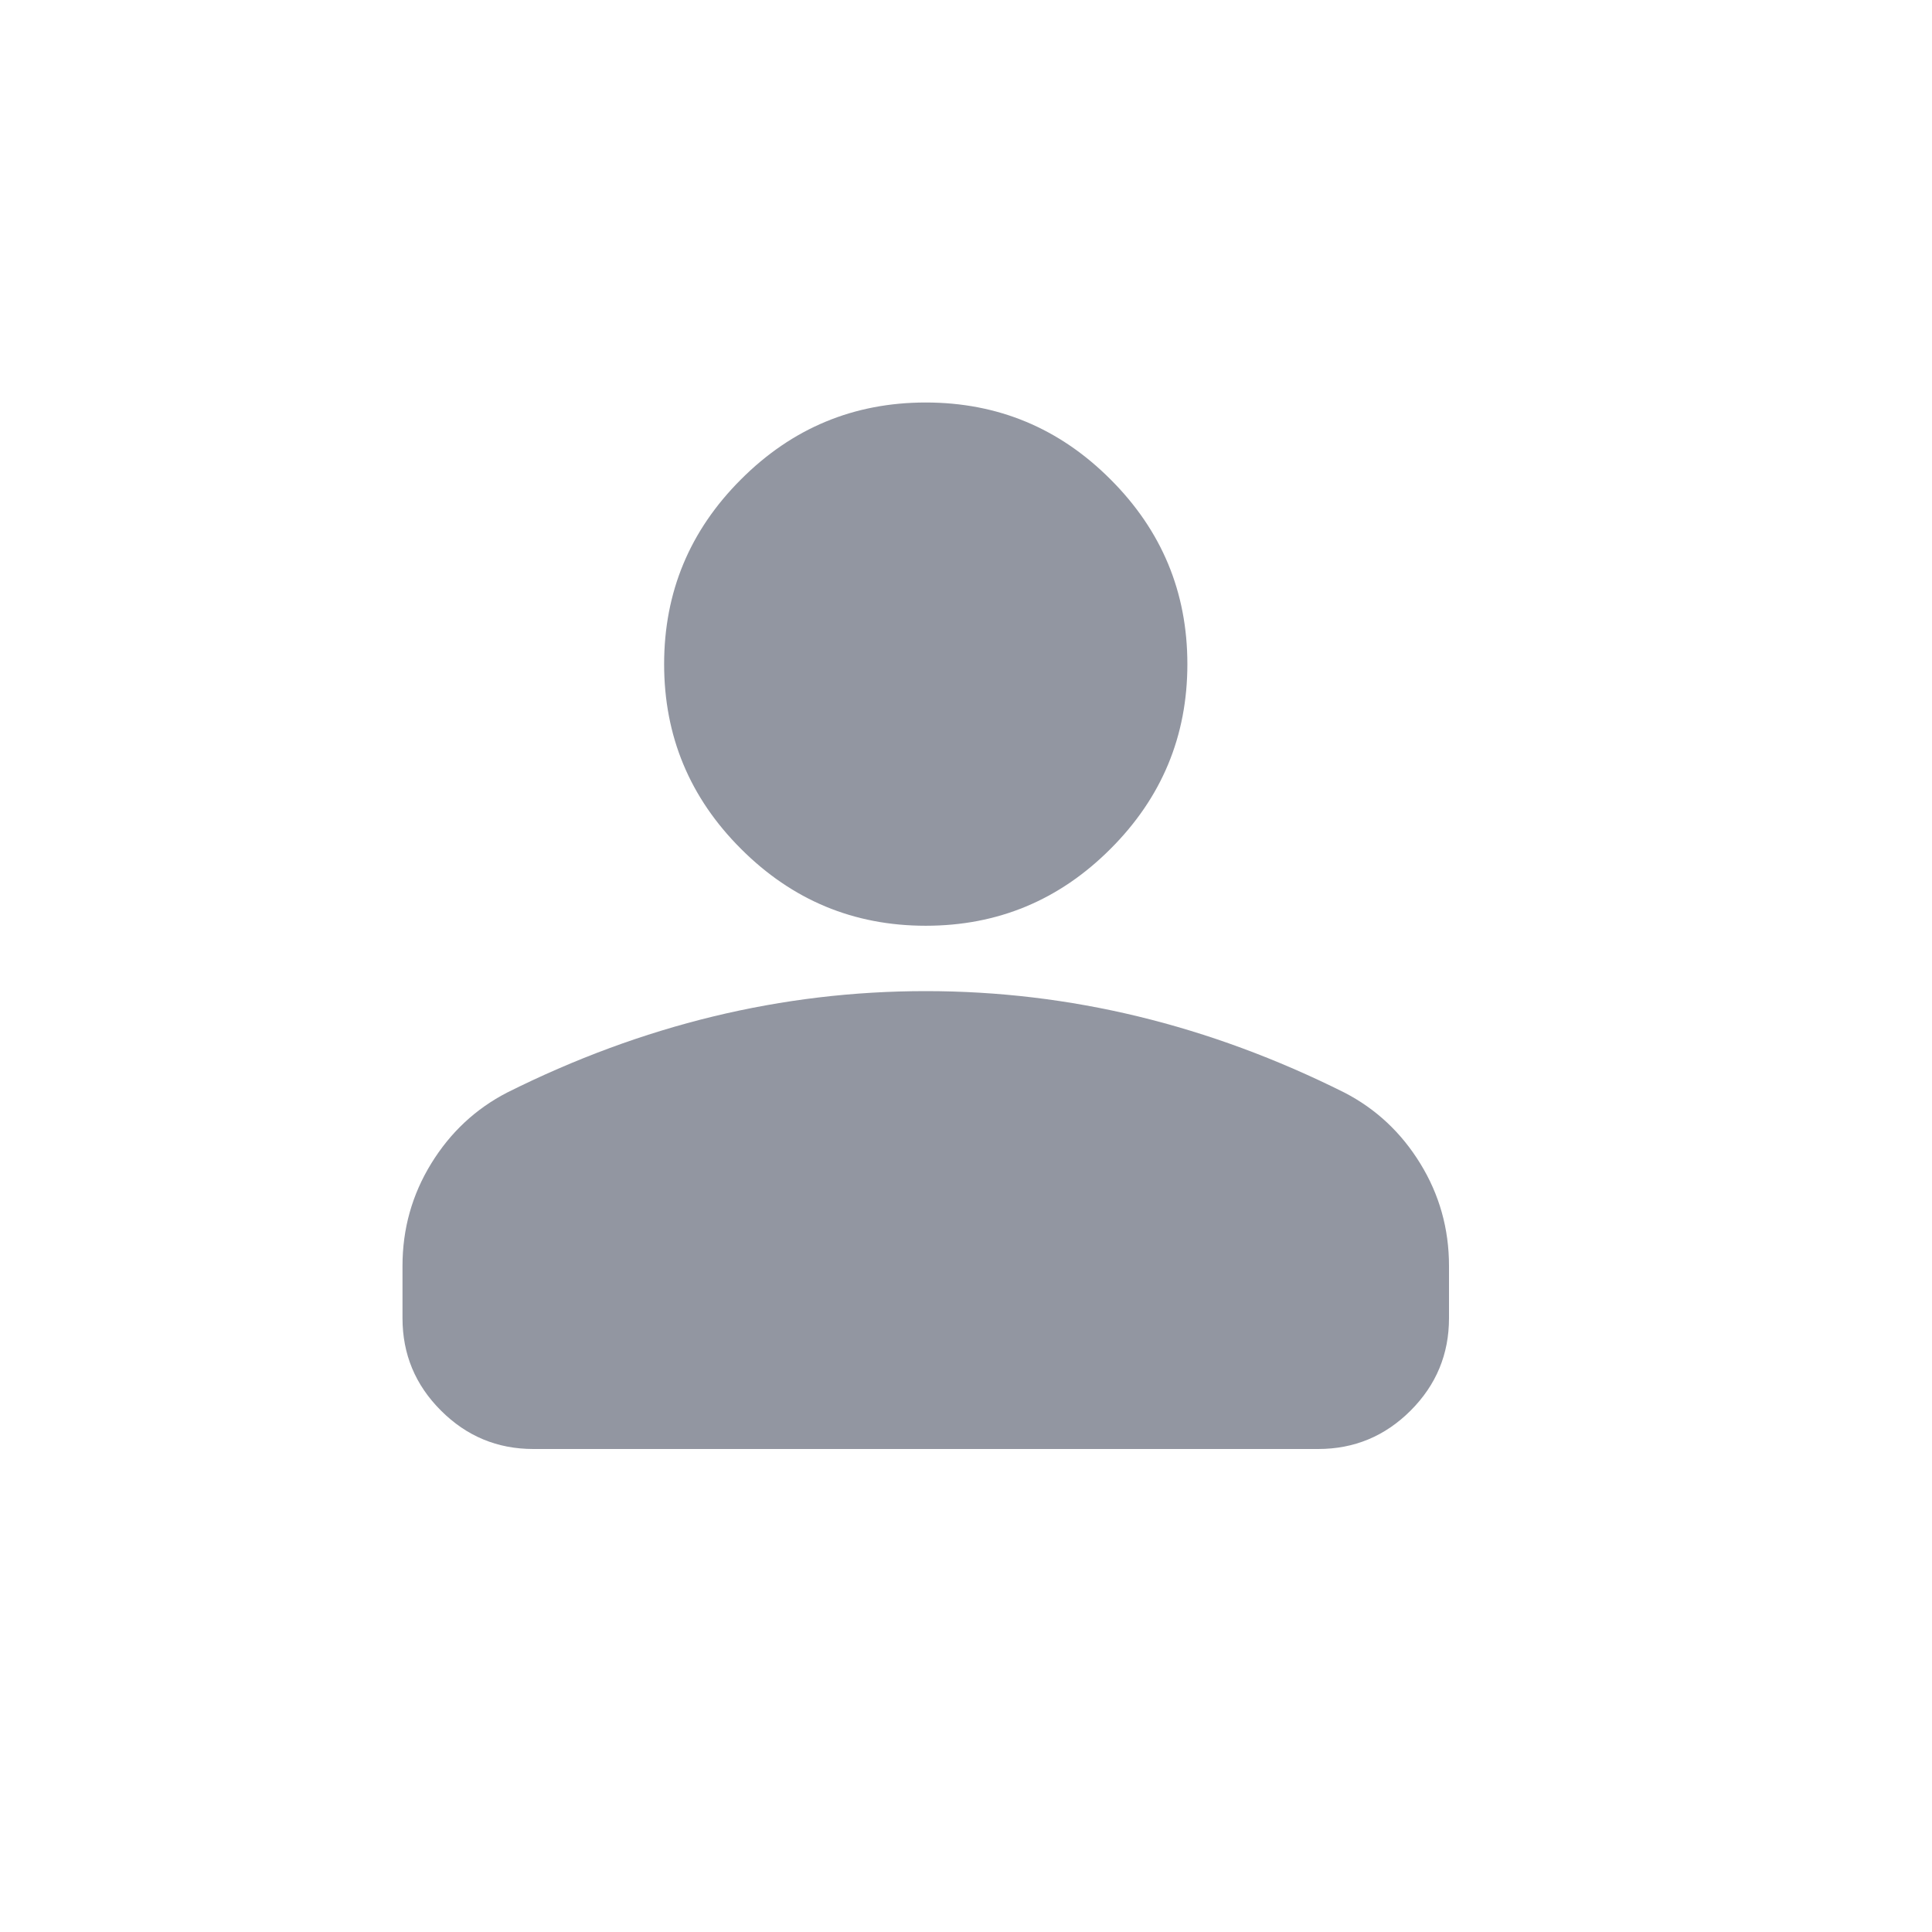 <svg width="24" height="24" viewBox="0 0 24 24" fill="none" xmlns="http://www.w3.org/2000/svg">
<path d="M11.5 11.5C10.606 11.5 9.841 11.182 9.205 10.545C8.568 9.909 8.25 9.144 8.25 8.25C8.25 7.356 8.568 6.591 9.205 5.955C9.841 5.318 10.606 5 11.5 5C12.394 5 13.159 5.318 13.795 5.955C14.432 6.591 14.75 7.356 14.75 8.25C14.75 9.144 14.432 9.909 13.795 10.545C13.159 11.182 12.394 11.5 11.5 11.5ZM6.625 18C6.178 18 5.796 17.841 5.478 17.523C5.159 17.205 5 16.822 5 16.375V15.725C5 15.265 5.119 14.841 5.356 14.455C5.593 14.069 5.907 13.775 6.3 13.572C7.14 13.152 7.993 12.837 8.859 12.627C9.726 12.417 10.606 12.312 11.5 12.312C12.394 12.312 13.274 12.417 14.141 12.627C15.007 12.837 15.86 13.152 16.7 13.572C17.093 13.775 17.407 14.069 17.644 14.455C17.881 14.841 18 15.265 18 15.725V16.375C18 16.822 17.841 17.205 17.523 17.523C17.205 17.841 16.822 18 16.375 18H6.625Z" fill="#9296A1"/>
</svg>
